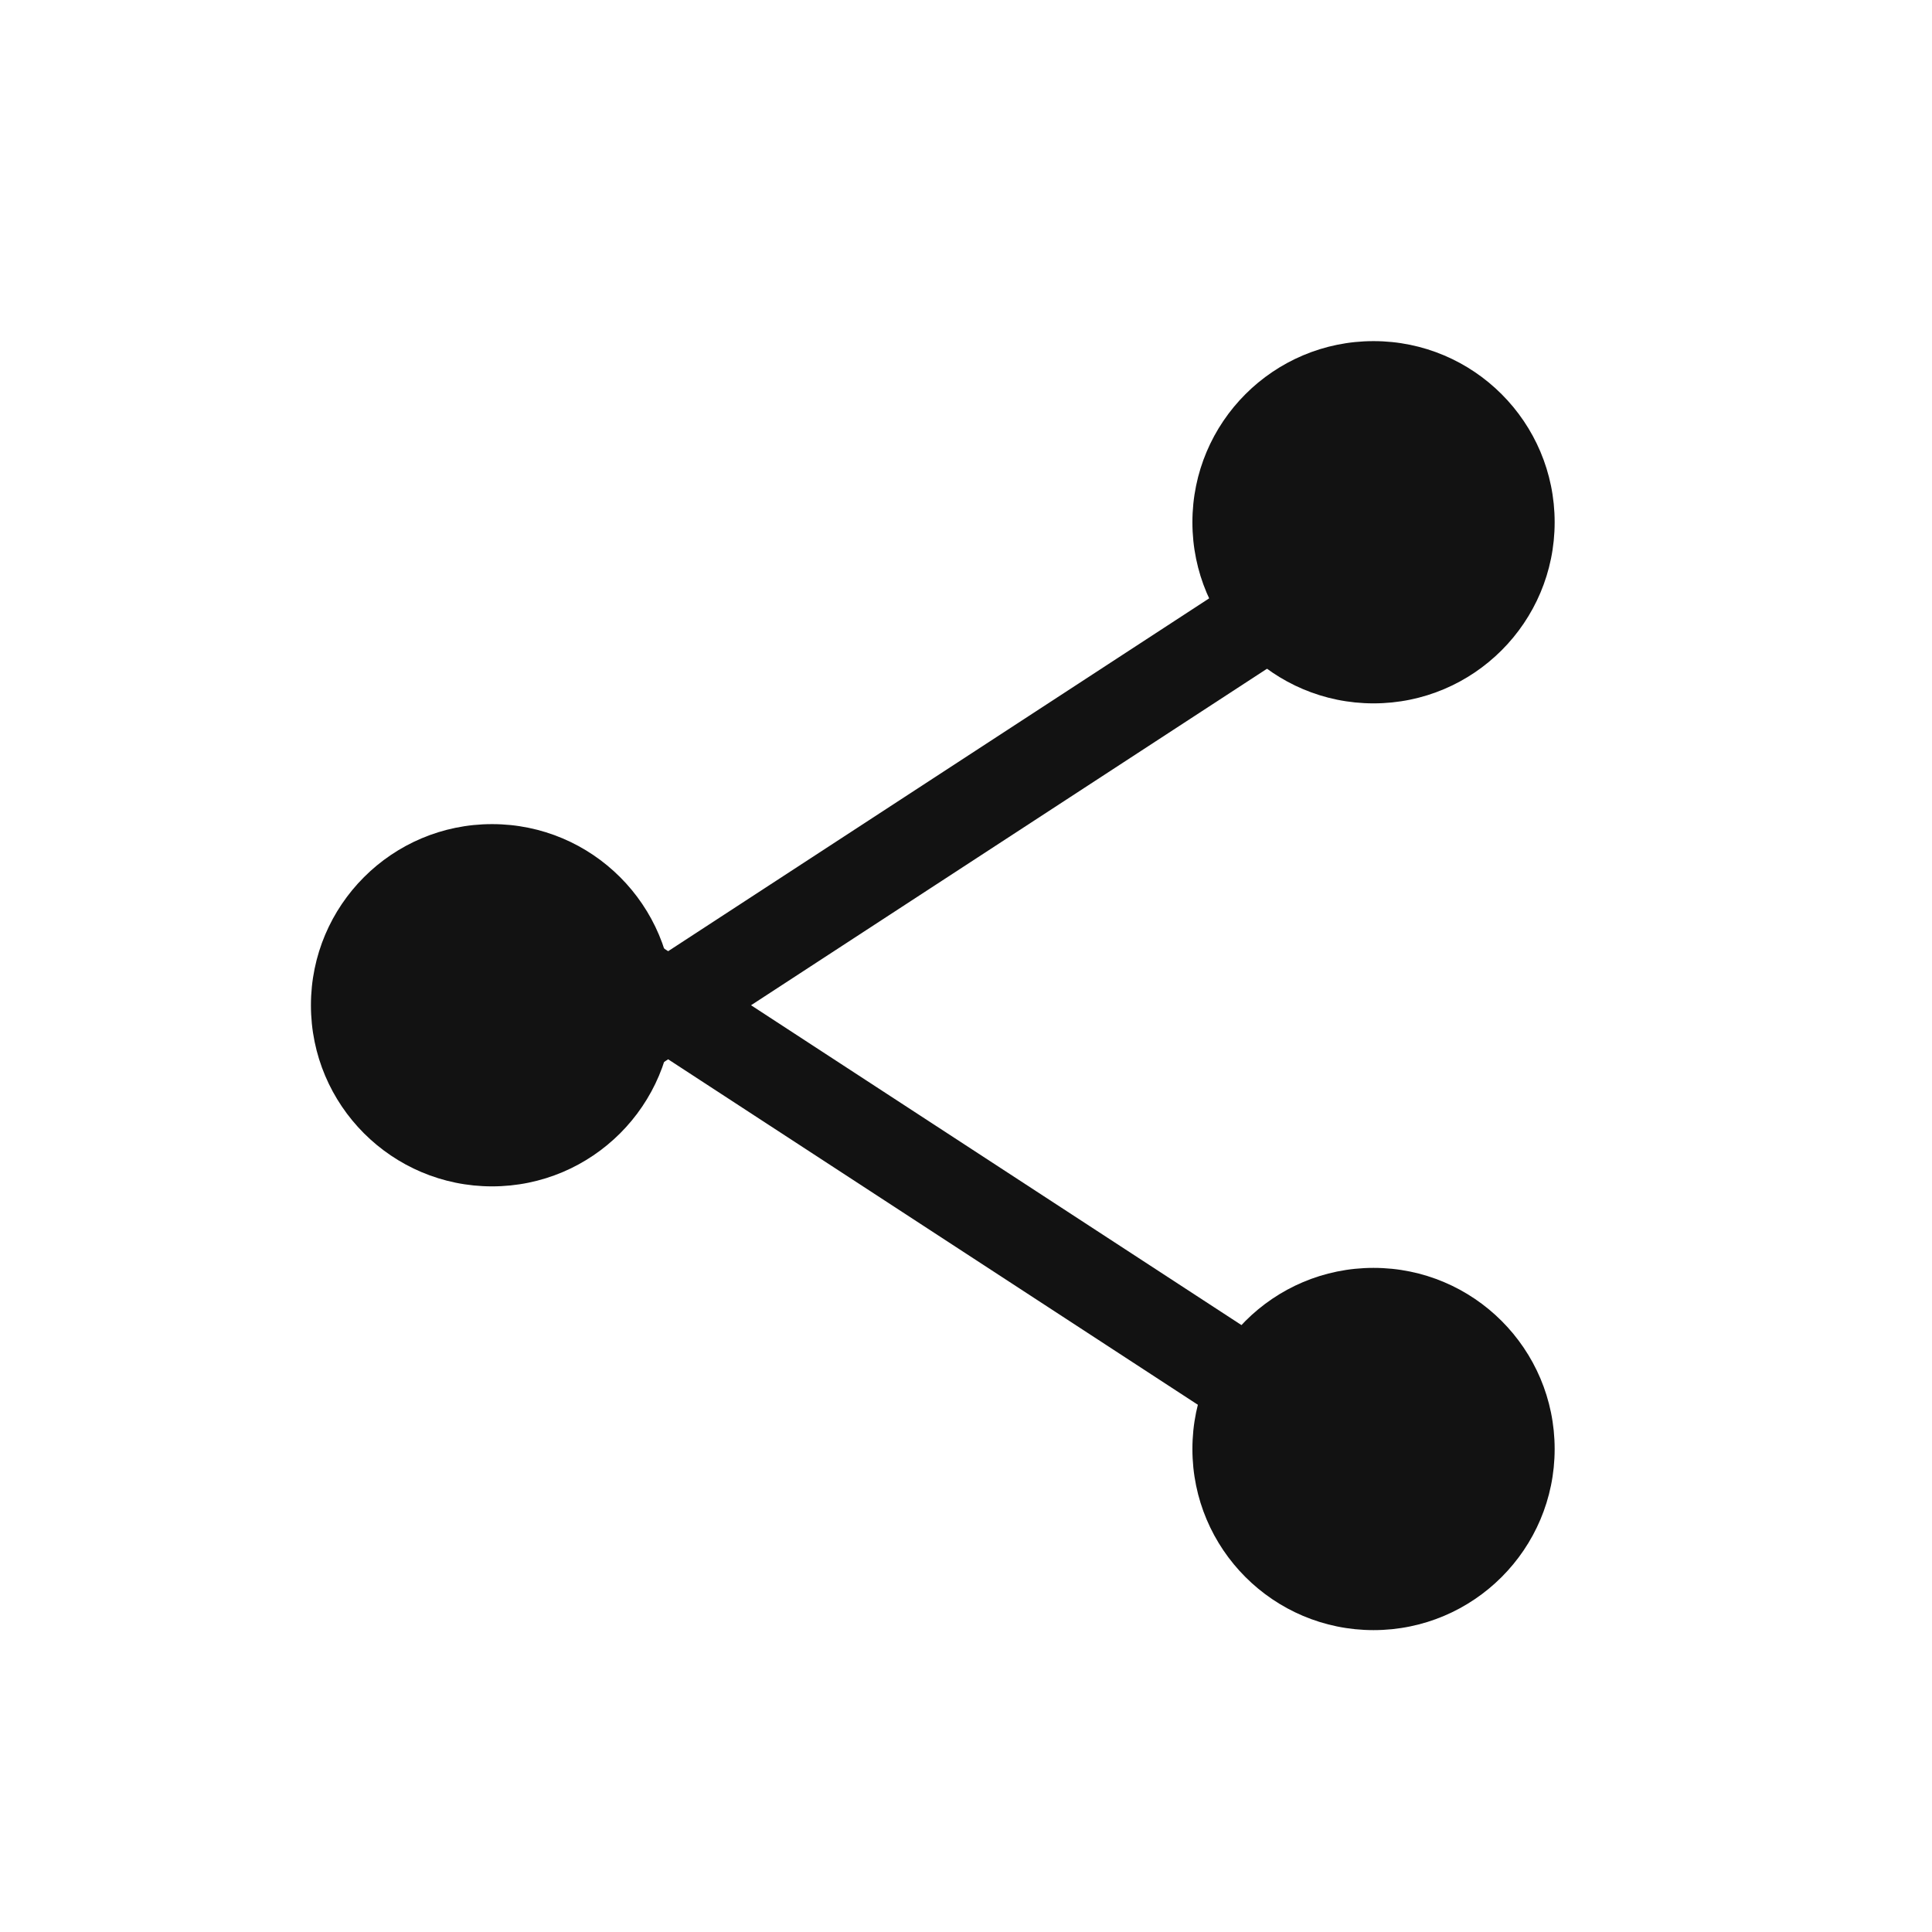 <svg width="64" height="64" viewBox="0 0 64 64" xmlns="http://www.w3.org/2000/svg" fill="none">
	<circle cx="45.5" cy="17.3" r="6" fill="#121212"/>
	<circle cx="16.3" cy="33.3" r="6" fill="#121212"/>
	<circle cx="45.5" cy="48" r="6" fill="#121212"/>
	<path d="M18.3,35.8l23-15 M18.3,30.8l23,15" stroke="#121212" stroke-width="3" stroke-linecap="round"/>
</svg>